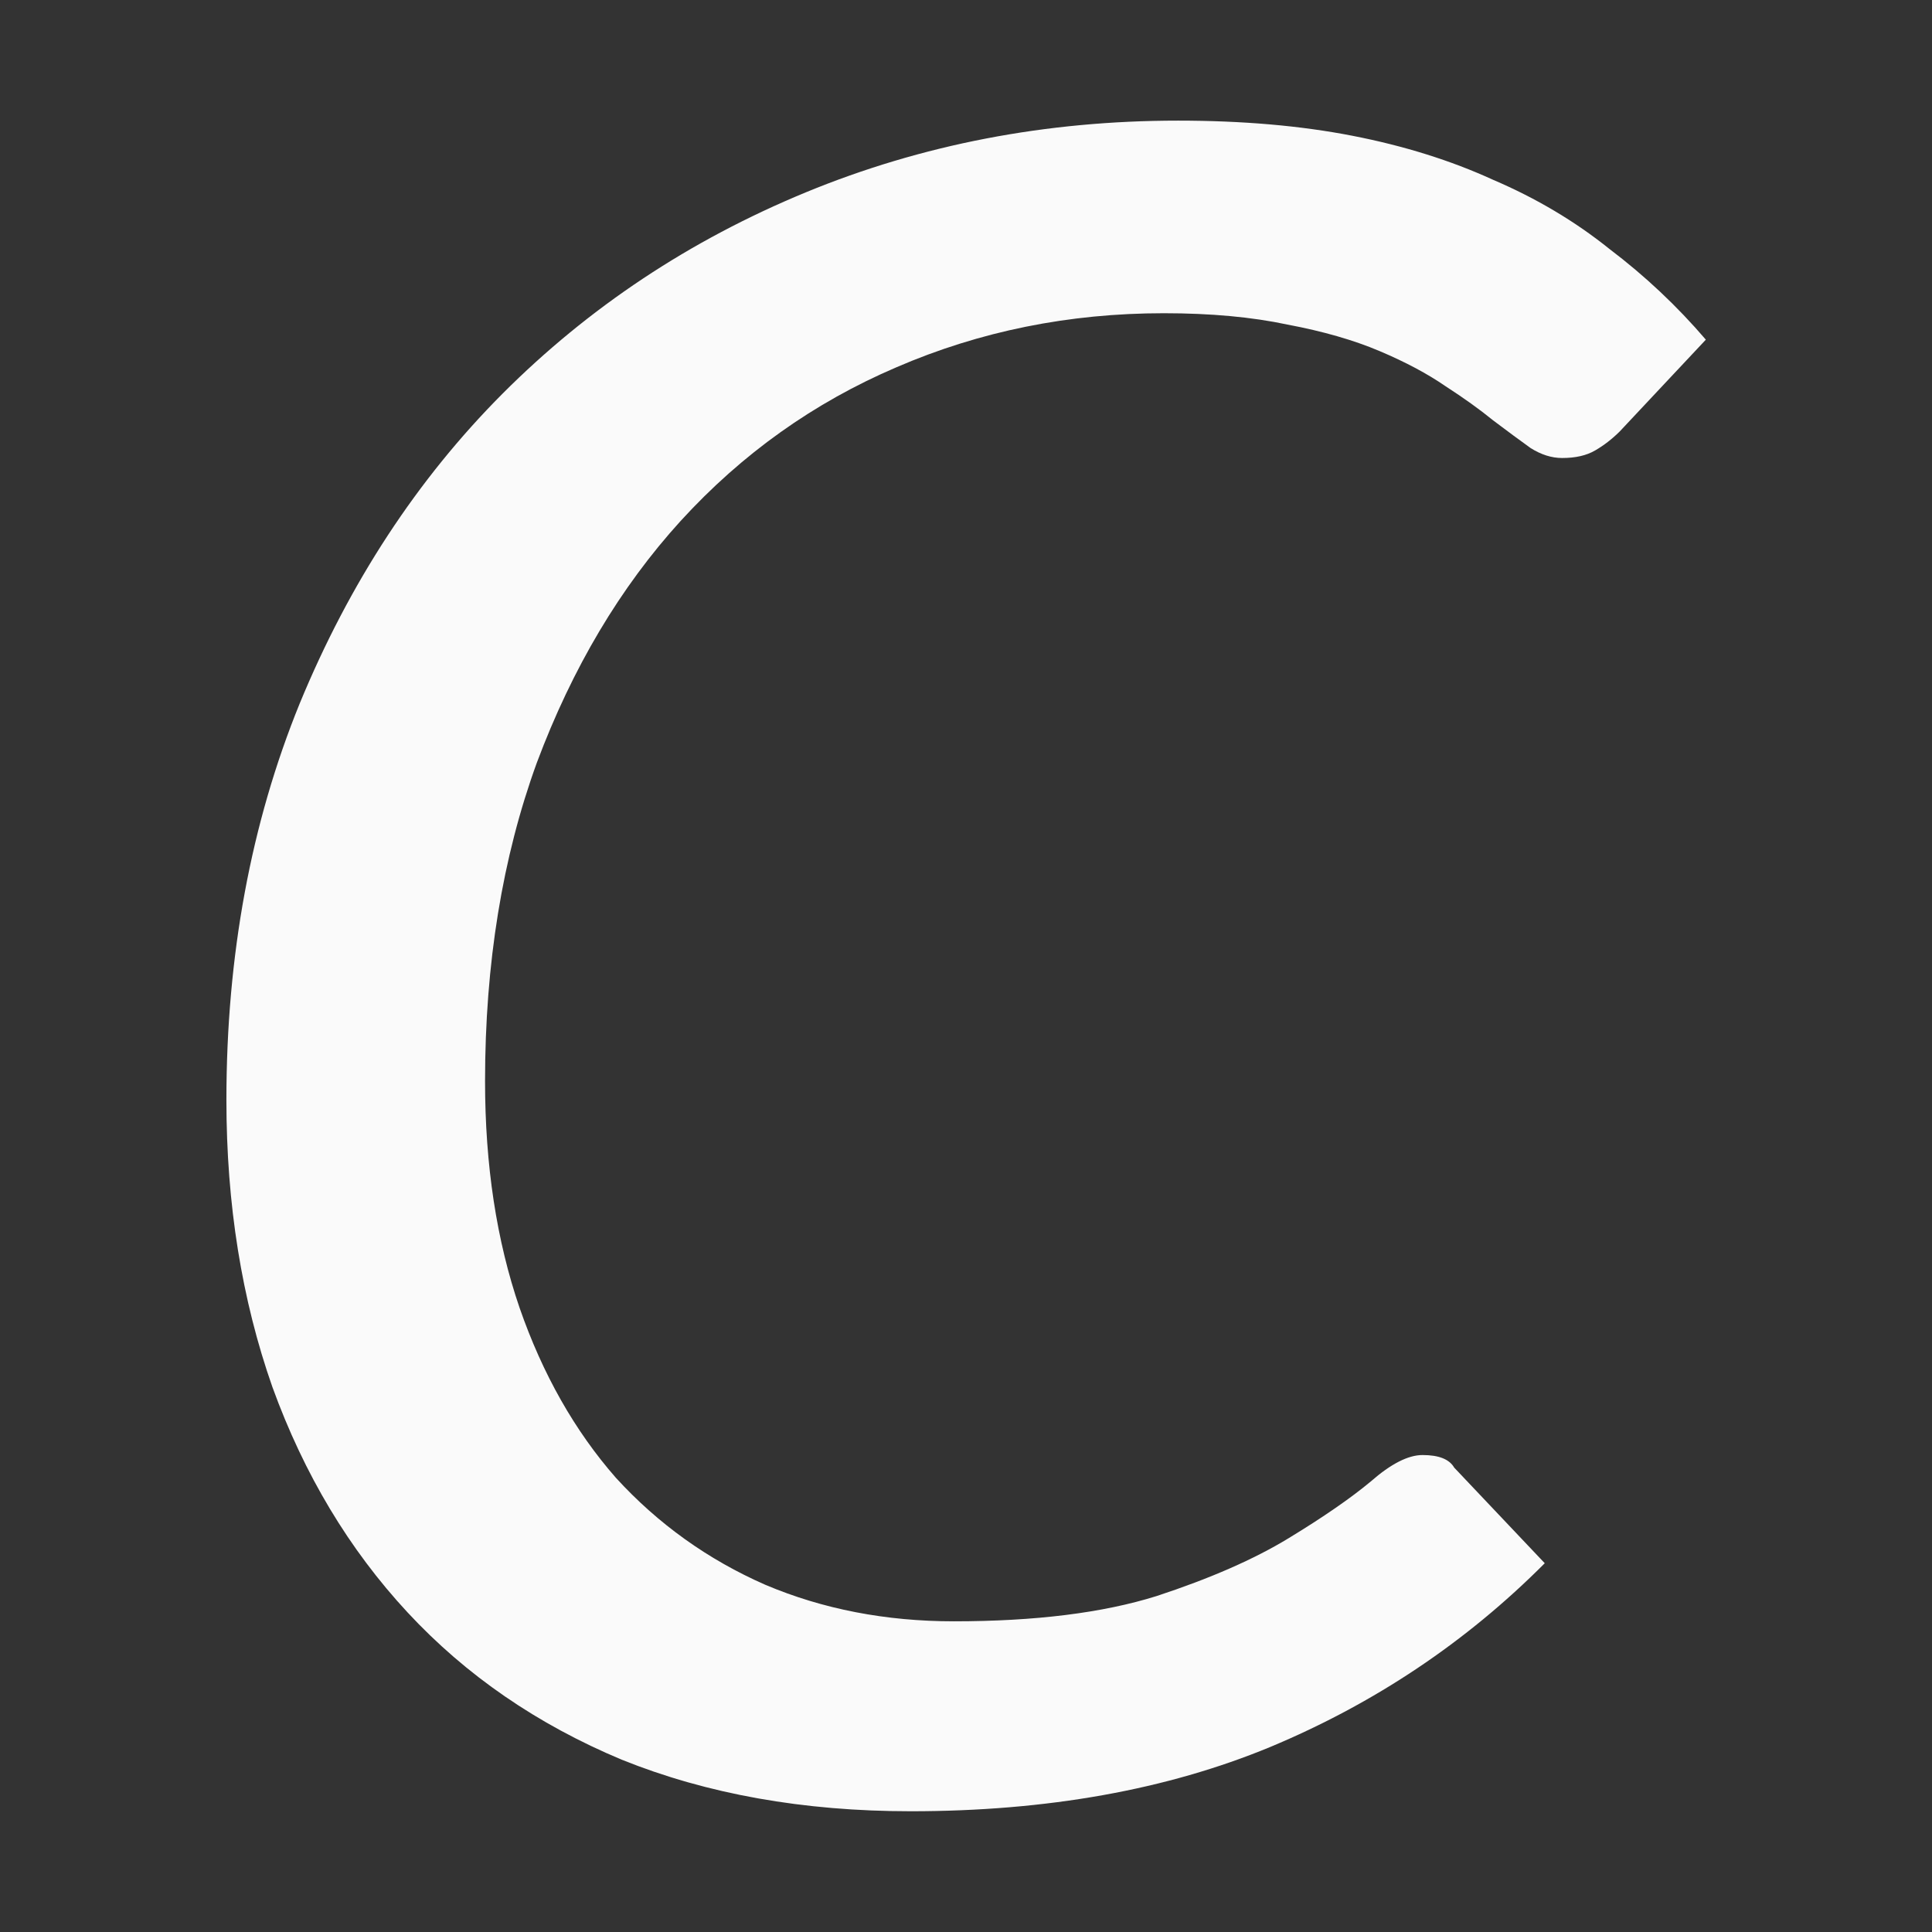 <svg viewBox="0 0 16 16" xmlns="http://www.w3.org/2000/svg"><rect x="0" y="0" width="16" height="16" fill="#333333" stroke="none"/><path d="m7.899 13.427q1.012 0 1.679-.209.667-.219 1.095-.48.429-.261.679-.469.25-.219.429-.219.202 0 .262.104l.75.792q-.976.98-2.274 1.522-1.286.532-2.977.532-1.334 0-2.393-.427-1.048-.438-1.774-1.22-.726-.782-1.119-1.866-.381-1.084-.381-2.377 0-1.793.607-3.284.619-1.501 1.679-2.565 1.072-1.074 2.512-1.668 1.441-.594 3.084-.594.798 0 1.441.125.643.125 1.167.365.536.229.964.573.441.334.798.751l-.714.761q-.095.094-.202.156-.107.063-.274.063-.131 0-.262-.083-.131-.094-.31-.229-.167-.136-.393-.282-.226-.156-.548-.292-.321-.136-.762-.219-.441-.094-1.024-.094-1.179 0-2.215.448-1.024.438-1.786 1.272-.75.824-1.191 2.002-.429 1.178-.429 2.638 0 1.043.286 1.877.286.824.798 1.408.524.573 1.238.886.714.302 1.56.302z" fill="#fafafa" stroke-width=".875"/></svg>